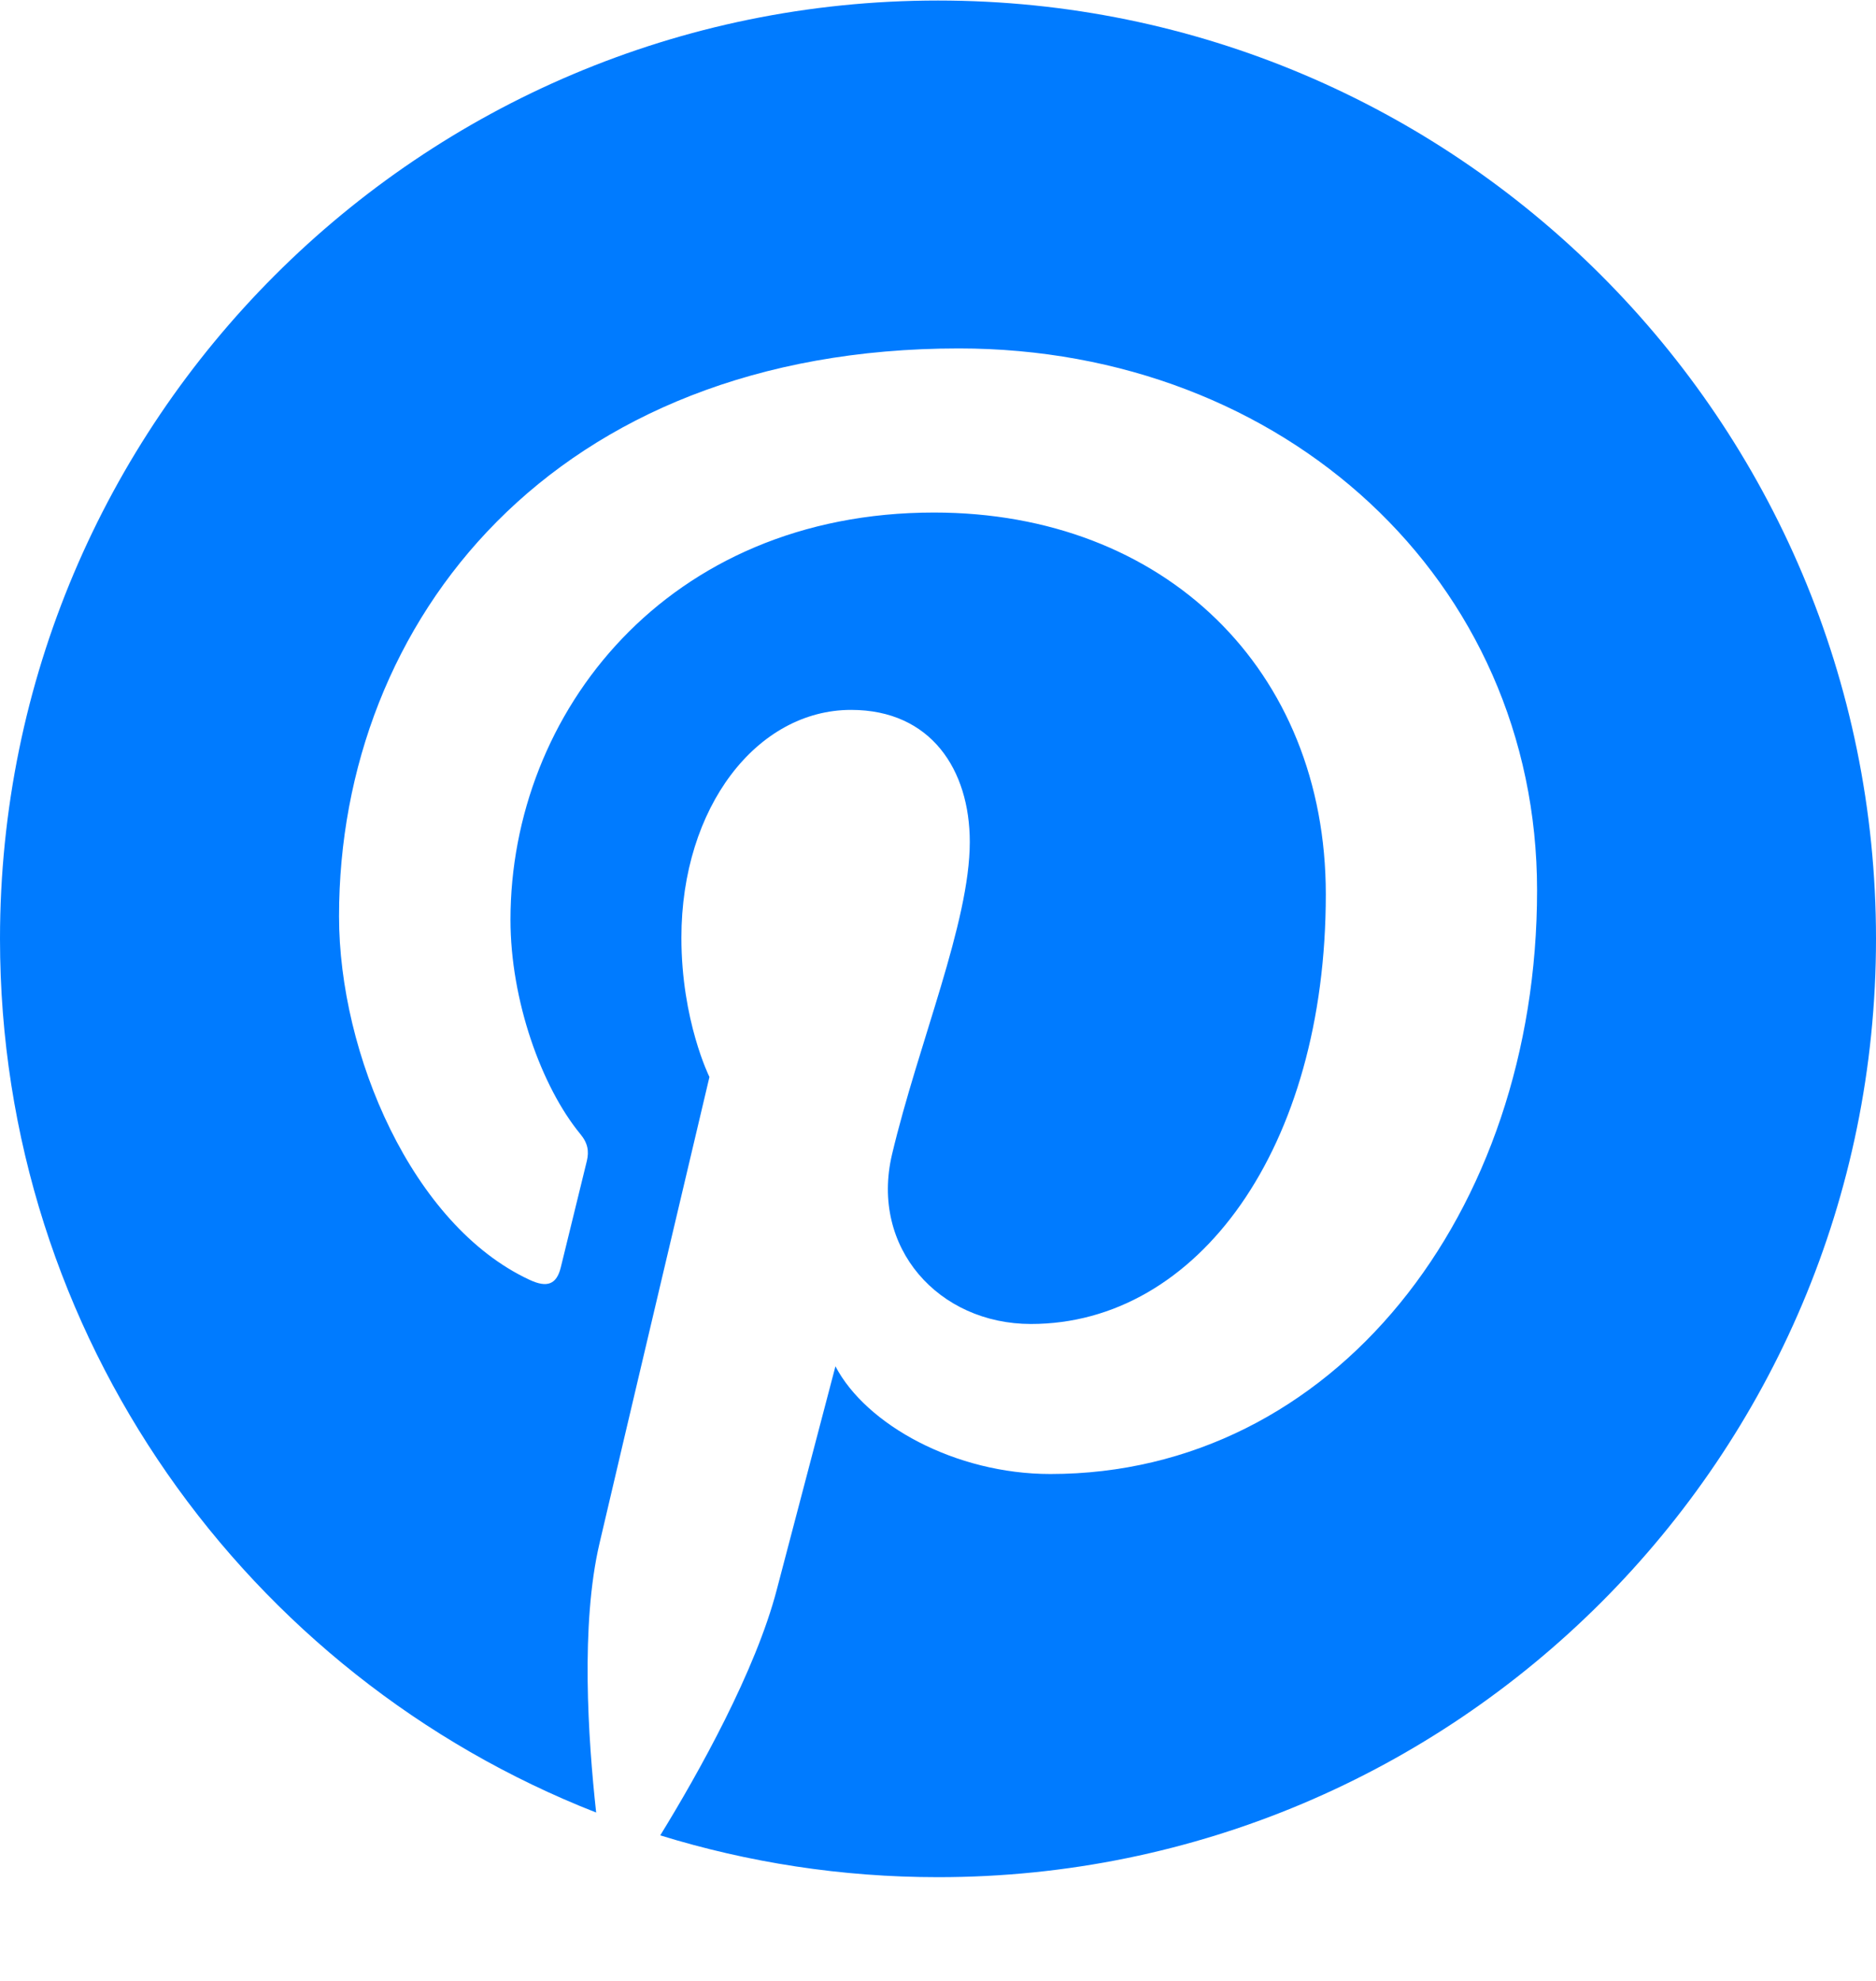 <svg width="18" height="19" viewBox="0 0 18 19" fill="none" xmlns="http://www.w3.org/2000/svg">
<path d="M9 0.005C4.03 0.005 0 4.035 0 9.005C0 12.818 2.372 16.074 5.72 17.385C5.642 16.674 5.57 15.581 5.752 14.804C5.915 14.102 6.807 10.33 6.807 10.33C6.807 10.33 6.538 9.791 6.538 8.994C6.538 7.742 7.263 6.809 8.166 6.809C8.934 6.809 9.305 7.385 9.305 8.076C9.305 8.849 8.813 10.003 8.559 11.072C8.347 11.969 9.008 12.699 9.892 12.699C11.491 12.699 12.721 11.013 12.721 8.578C12.721 6.423 11.173 4.916 8.962 4.916C6.401 4.916 4.898 6.837 4.898 8.822C4.898 9.596 5.196 10.425 5.568 10.877C5.642 10.966 5.652 11.044 5.631 11.134C5.562 11.419 5.411 12.03 5.381 12.155C5.341 12.32 5.25 12.355 5.08 12.275C3.955 11.752 3.253 10.109 3.253 8.789C3.253 5.95 5.315 3.342 9.2 3.342C12.322 3.342 14.748 5.567 14.748 8.54C14.748 11.642 12.792 14.138 10.078 14.138C9.166 14.138 8.309 13.665 8.016 13.105C8.016 13.105 7.564 14.823 7.454 15.244C7.251 16.026 6.703 17.006 6.335 17.604C7.178 17.864 8.072 18.005 9 18.005C13.97 18.005 18 13.975 18 9.005C18 4.035 13.97 0.005 9 0.005Z" fill="#007BFF"/>
</svg>
